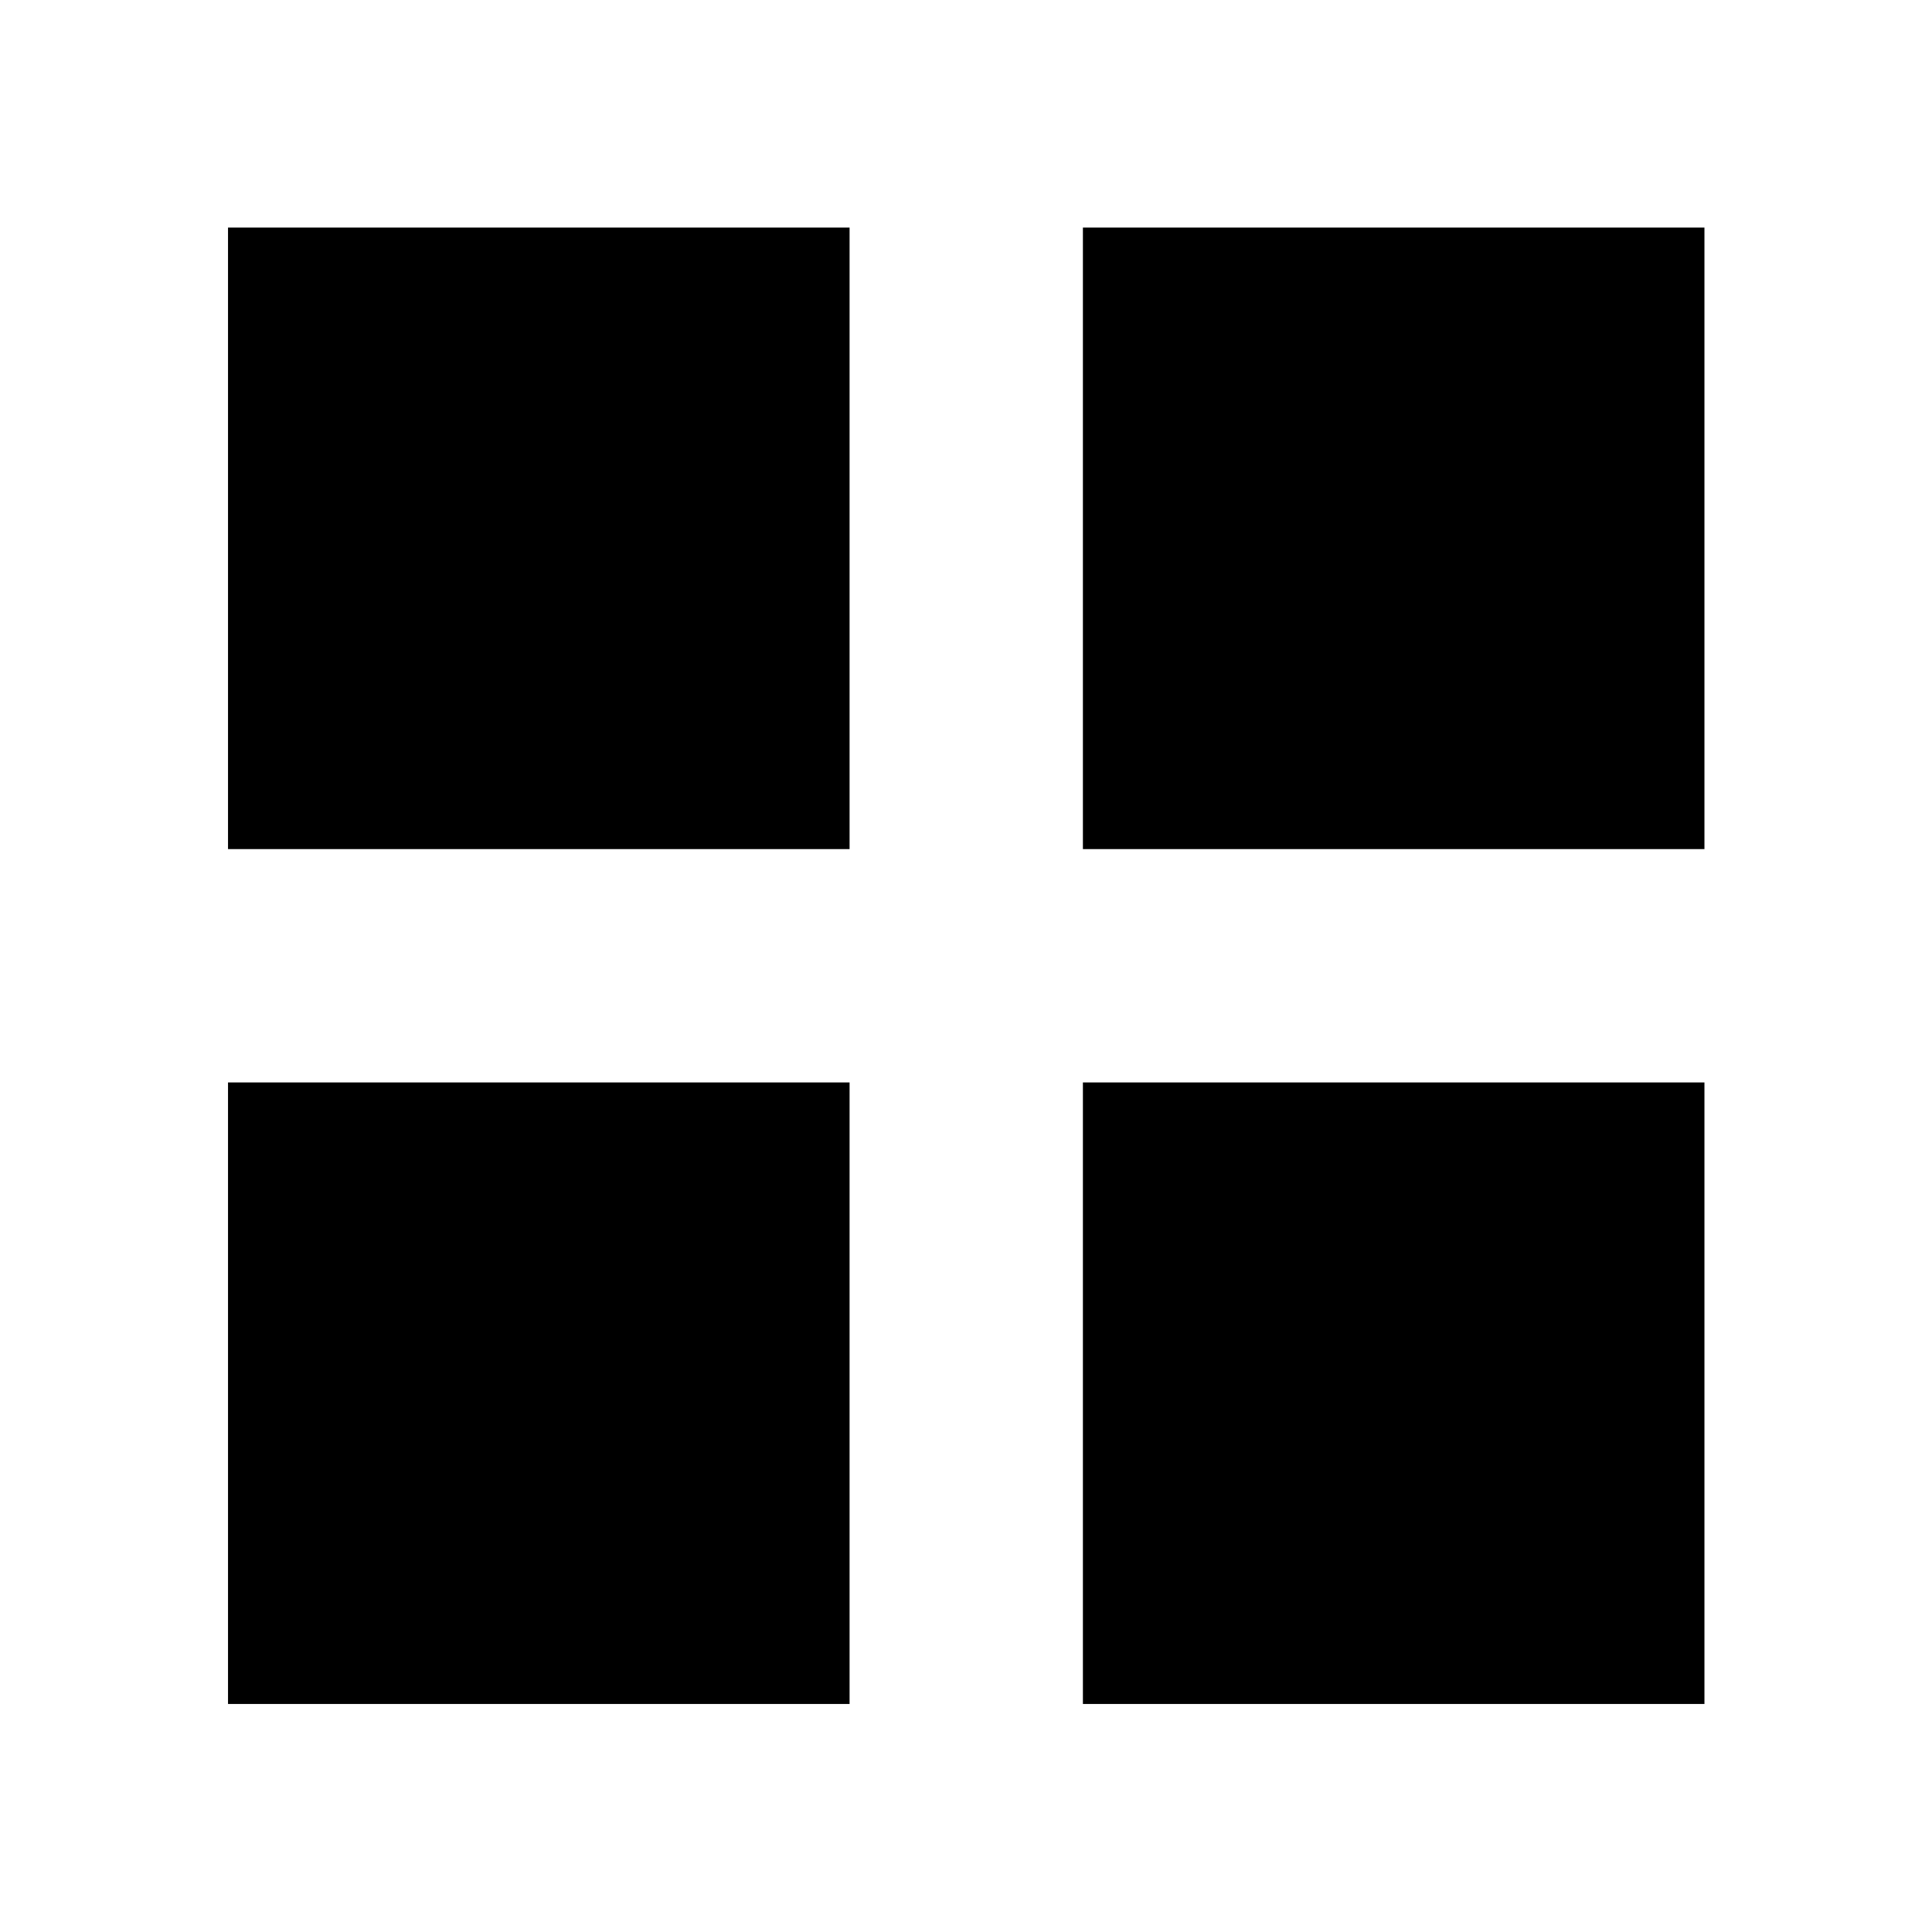 <svg xmlns="http://www.w3.org/2000/svg" height="40" viewBox="0 -960 960 960" width="40"><path d="M113.3-538.09v-308.84h308.85v308.84H113.3Zm0 424.79v-308.85h308.85v308.85H113.3Zm424.79-424.79v-308.84h308.84v308.84H538.09Zm0 424.79v-308.85h308.84v308.85H538.09Z"/></svg>